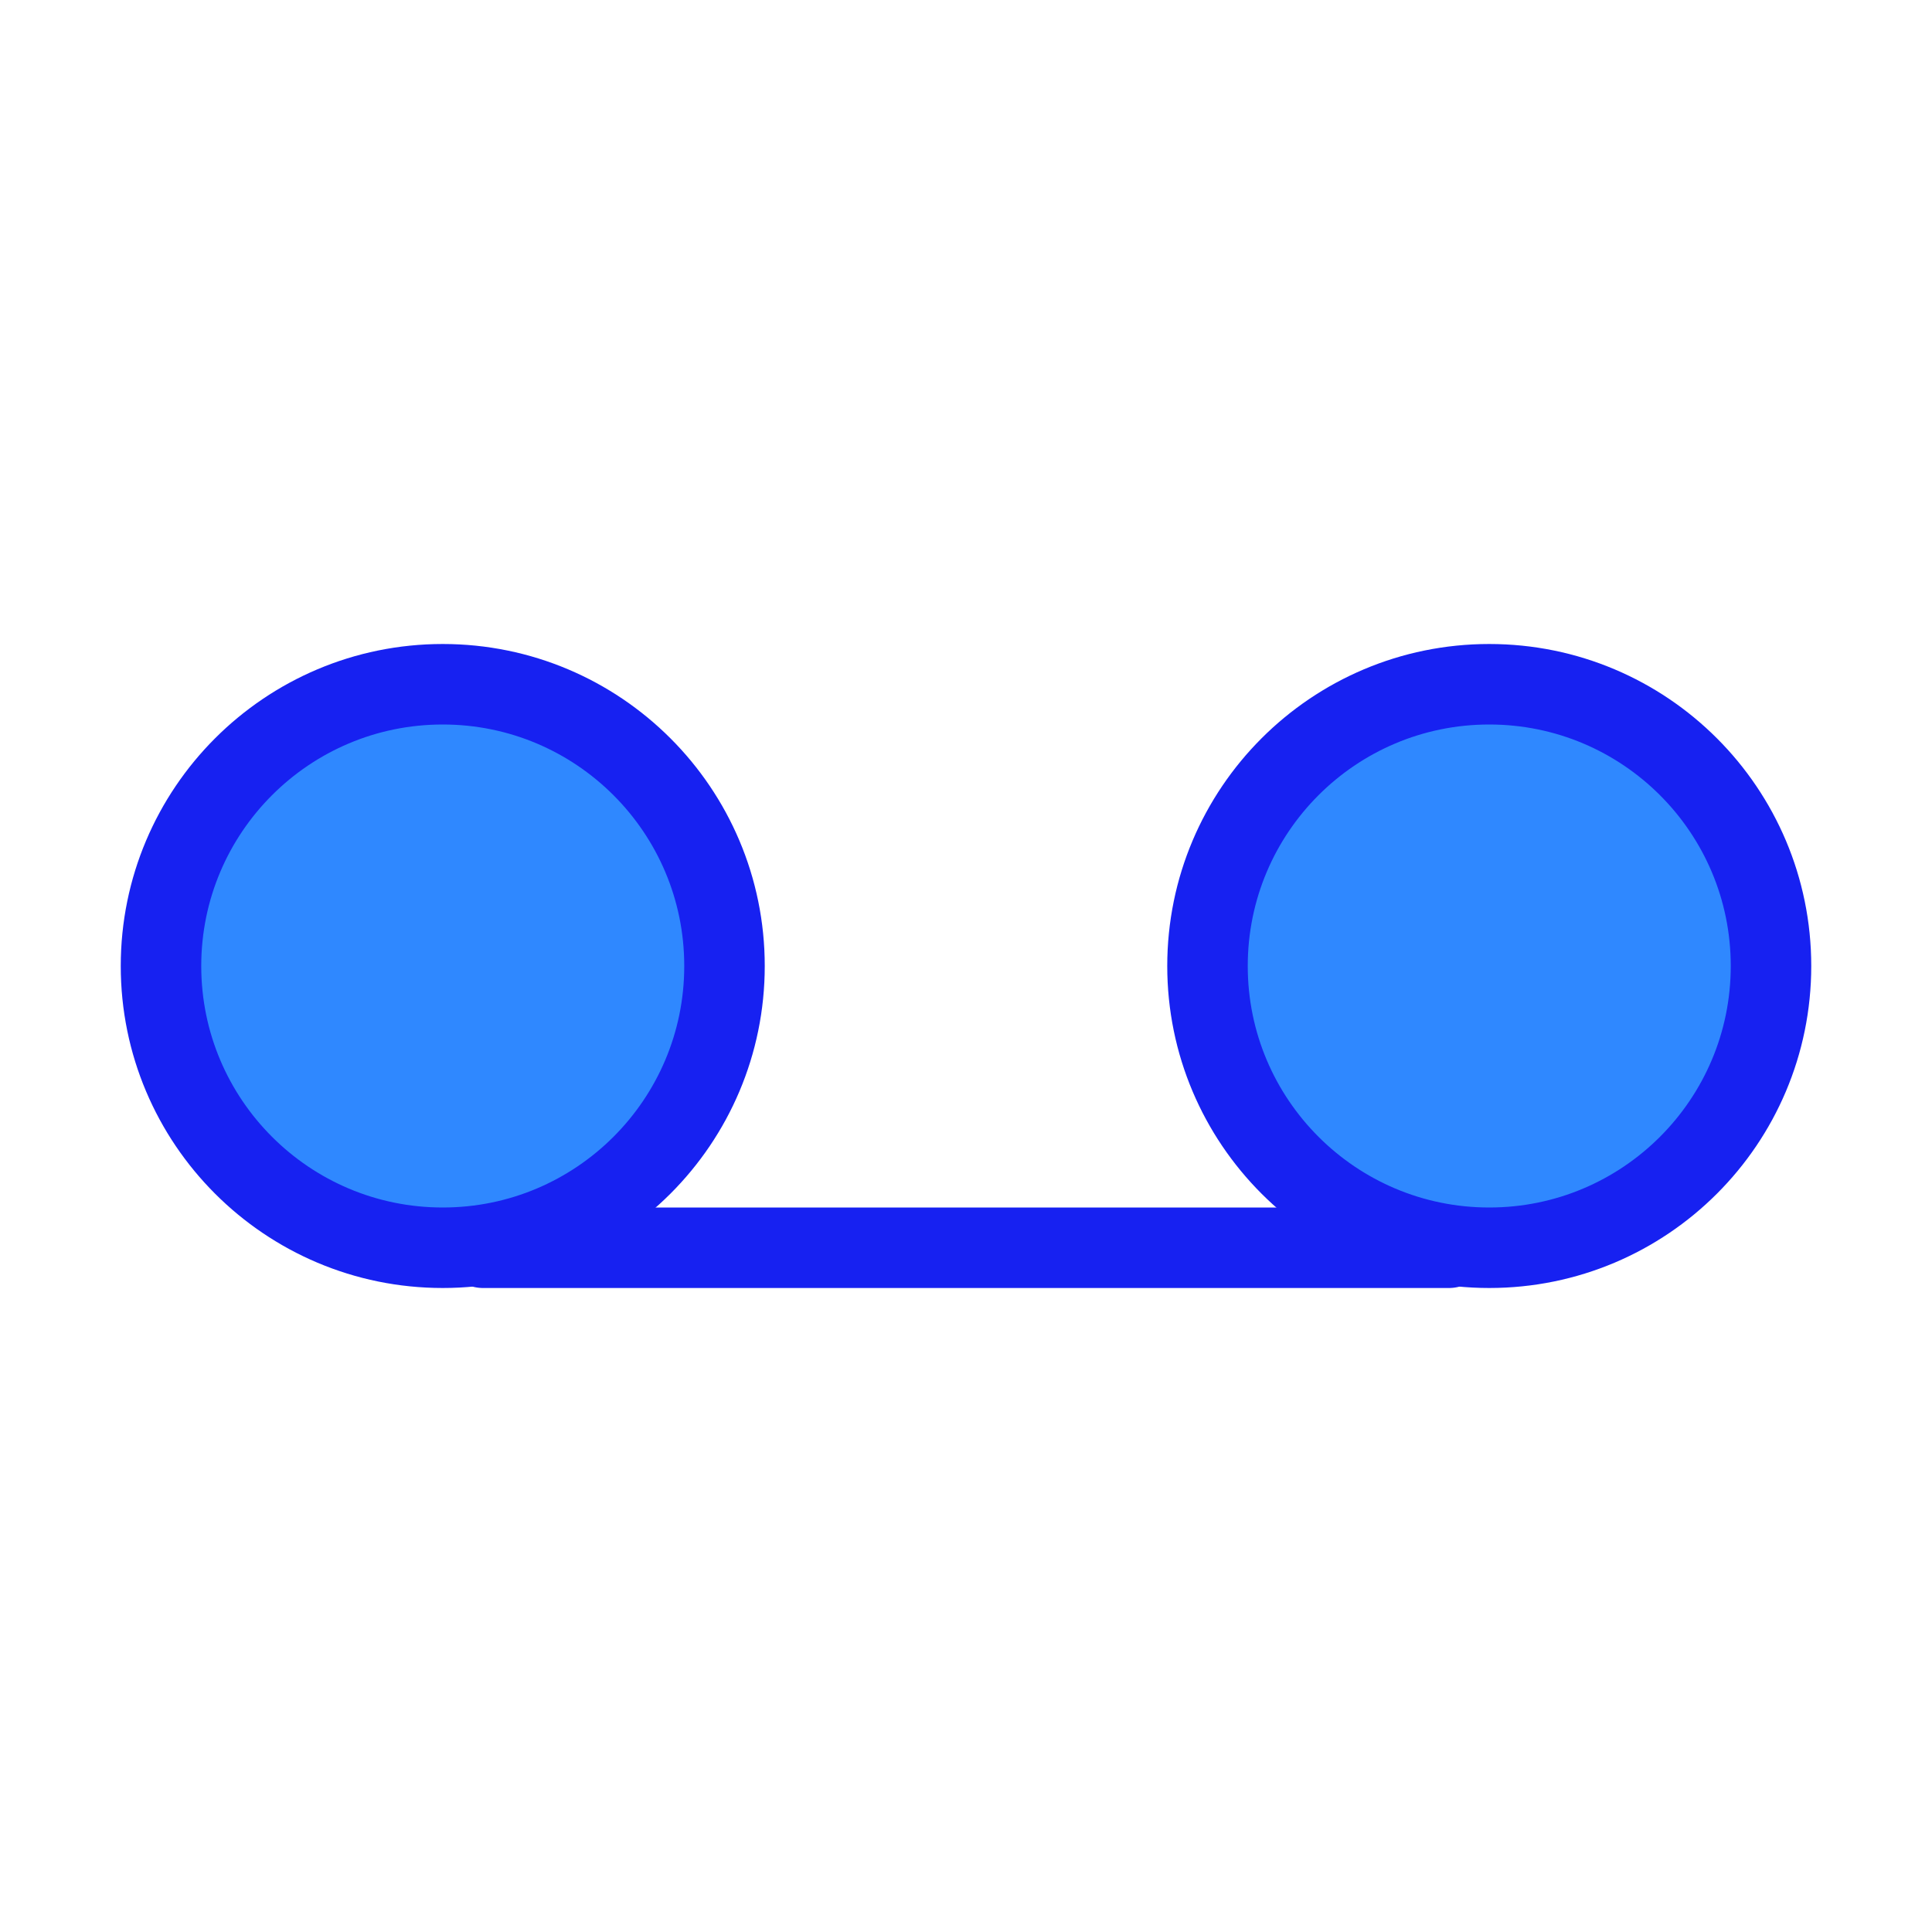 <?xml version="1.0" encoding="UTF-8"?><svg width="24" height="24" viewBox="0 0 48 48" fill="none" xmlns="http://www.w3.org/2000/svg"><path d="M11 31C14.866 31 18 27.866 18 24C18 20.134 14.866 17 11 17C7.134 17 4 20.134 4 24C4 27.866 7.134 31 11 31Z" fill="#2F88FF" stroke="#1721F1" stroke-width="2" stroke-linejoin="round"/><path d="M37 31C40.866 31 44 27.866 44 24C44 20.134 40.866 17 37 17C33.134 17 30 20.134 30 24C30 27.866 33.134 31 37 31Z" fill="#2F88FF" stroke="#1721F1" stroke-width="2" stroke-linejoin="round"/><path d="M12 31H36" stroke="#1721F1" stroke-width="2" stroke-linecap="round" stroke-linejoin="round"/></svg>